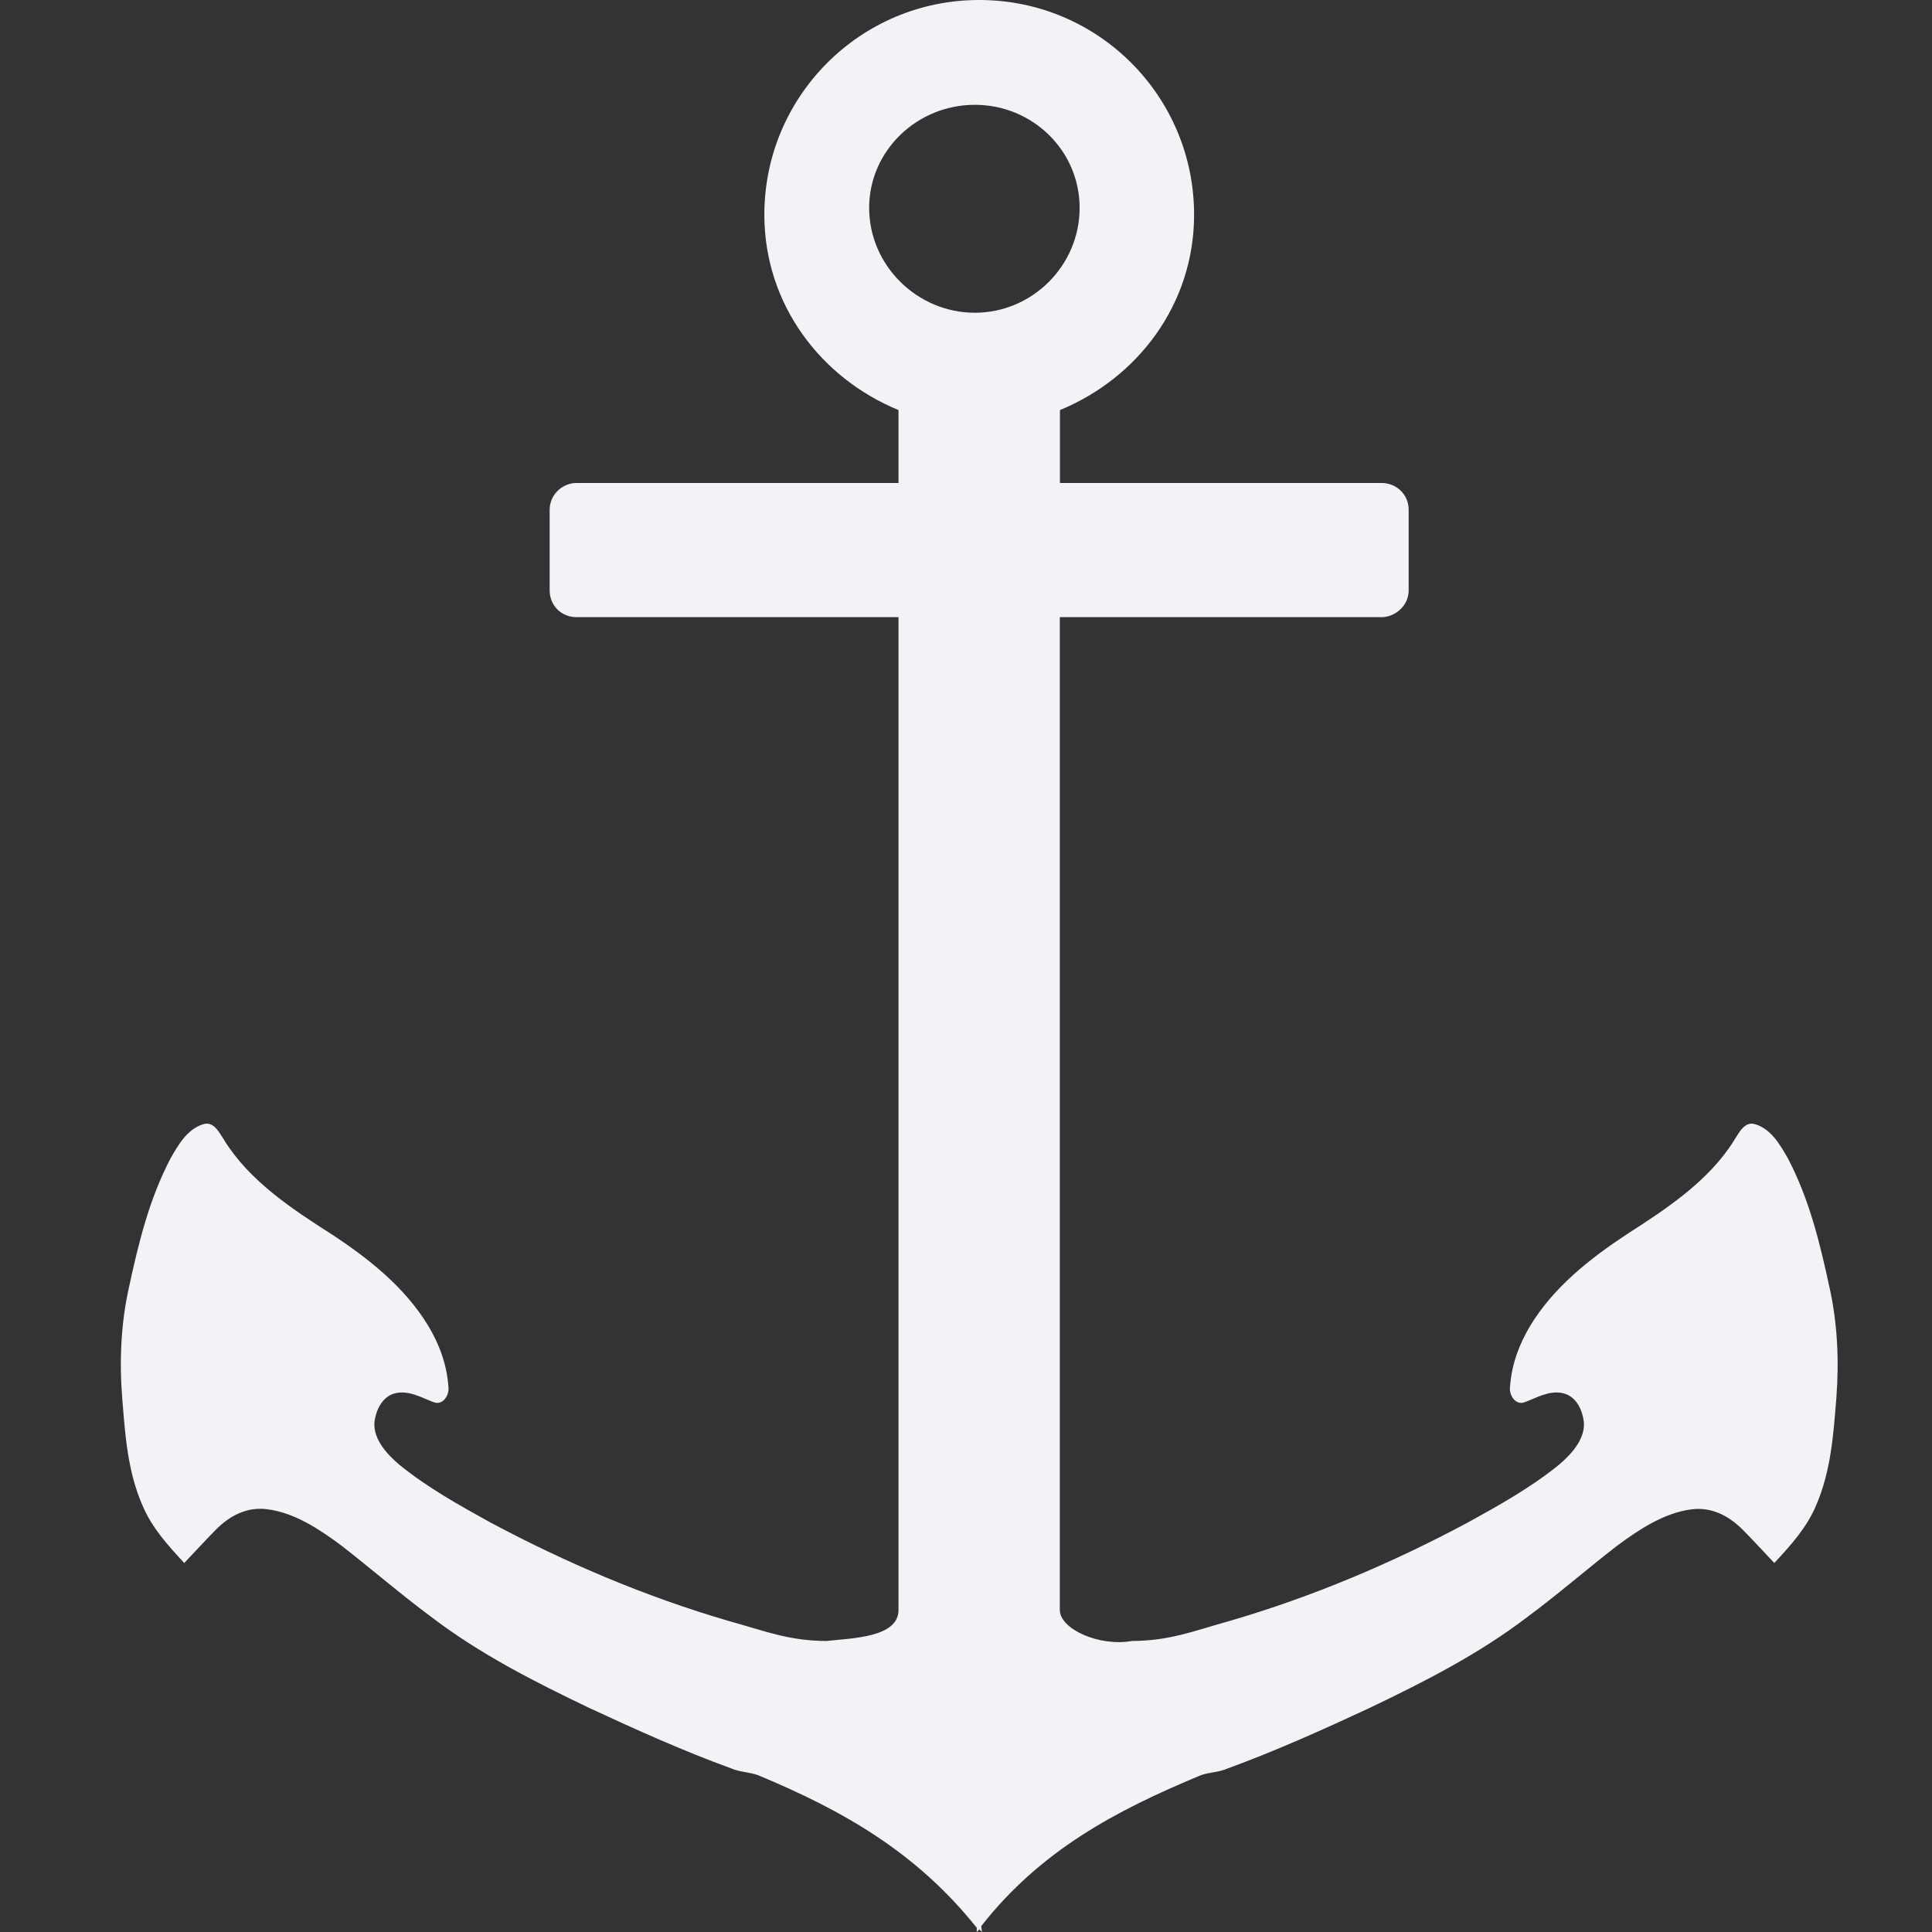 <svg height="16" width="16" xmlns="http://www.w3.org/2000/svg"><rect width="100%" height="100%" fill="#333333" stroke="none"/><path d="m8.108 0c-.983 0-1.778.797-1.778 1.778-0.0.74.465 1.352 1.111 1.618v.604h-2.667c-.118 0-.222.097-.222.222v.667c0 .126.097.222.222.222h2.667v8.222c0 .228-.381.233-.597.257-.317-.002-.509-.083-.813-.167-.684-.2-1.338-.478-1.965-.812-.264-.146-.522-.289-.757-.479-.101-.086-.219-.211-.208-.354.014-.108.069-.223.188-.243.107-.017.204.04.299.076.082.035.138-.064.125-.132-.013-.179-.074-.345-.167-.5-.193-.318-.49-.554-.799-.757-.329-.21-.68-.441-.889-.778-.042-.062-.087-.165-.18-.132-.129.042-.201.169-.264.278-.178.339-.267.704-.347 1.076-.066.296-.079.608-.055.91.024.302.044.607.167.889.077.185.212.334.347.479.086-.091.176-.189.264-.278.114-.115.257-.189.424-.167.227.029.433.167.611.299.252.196.487.4.743.59.406.31.853.537 1.313.757.383.178.776.355 1.174.5.071.031.15.03.222.056.715.297 1.317.644 1.812 1.264 0.0.009-0.0.027 0 .035.006-.006.015-.013.021-.022.006.006.015.013.021.022.004-.017-.011-.042 0-.055.487-.618 1.102-.948 1.813-1.243.072-.026.151-.024.222-.056.397-.145.791-.322 1.173-.5.46-.22.907-.447 1.313-.757.256-.19.491-.395.743-.59.179-.132.384-.269.611-.299.167-.022.309.052.424.166.088.089.178.187.264.278.135-.145.27-.294.347-.479.122-.282.143-.587.167-.889.023-.301.01-.614-.056-.91-.08-.372-.169-.738-.347-1.076-.063-.109-.135-.236-.264-.278-.093-.033-.139.07-.18.132-.209.336-.56.567-.889.778-.308.203-.606.439-.799.757-.093.155-.154.321-.167.5-.013.068.043.167.125.132.095-.036.191-.093.299-.076.119.019.174.135.187.243.011.143-.107.268-.208.354-.235.19-.493.333-.757.479-.627.335-1.281.612-1.965.812-.303.084-.496.165-.813.167-.272.048-.597-.099-.597-.257v-8.222h2.667c.103 0 .222-.089.222-.222v-.667c0-.129-.104-.222-.222-.222h-2.666v-.604c.646-.266 1.111-.878 1.111-1.618 0-.981-.794-1.778-1.778-1.778zm-.035.868c.477 0 .868.378.868.854 0.0.476-.391.868-.868.868-.477 0-.875-.392-.875-.868-0-.476.398-.854.875-.854z" fill="#f2f2f7"/></svg>